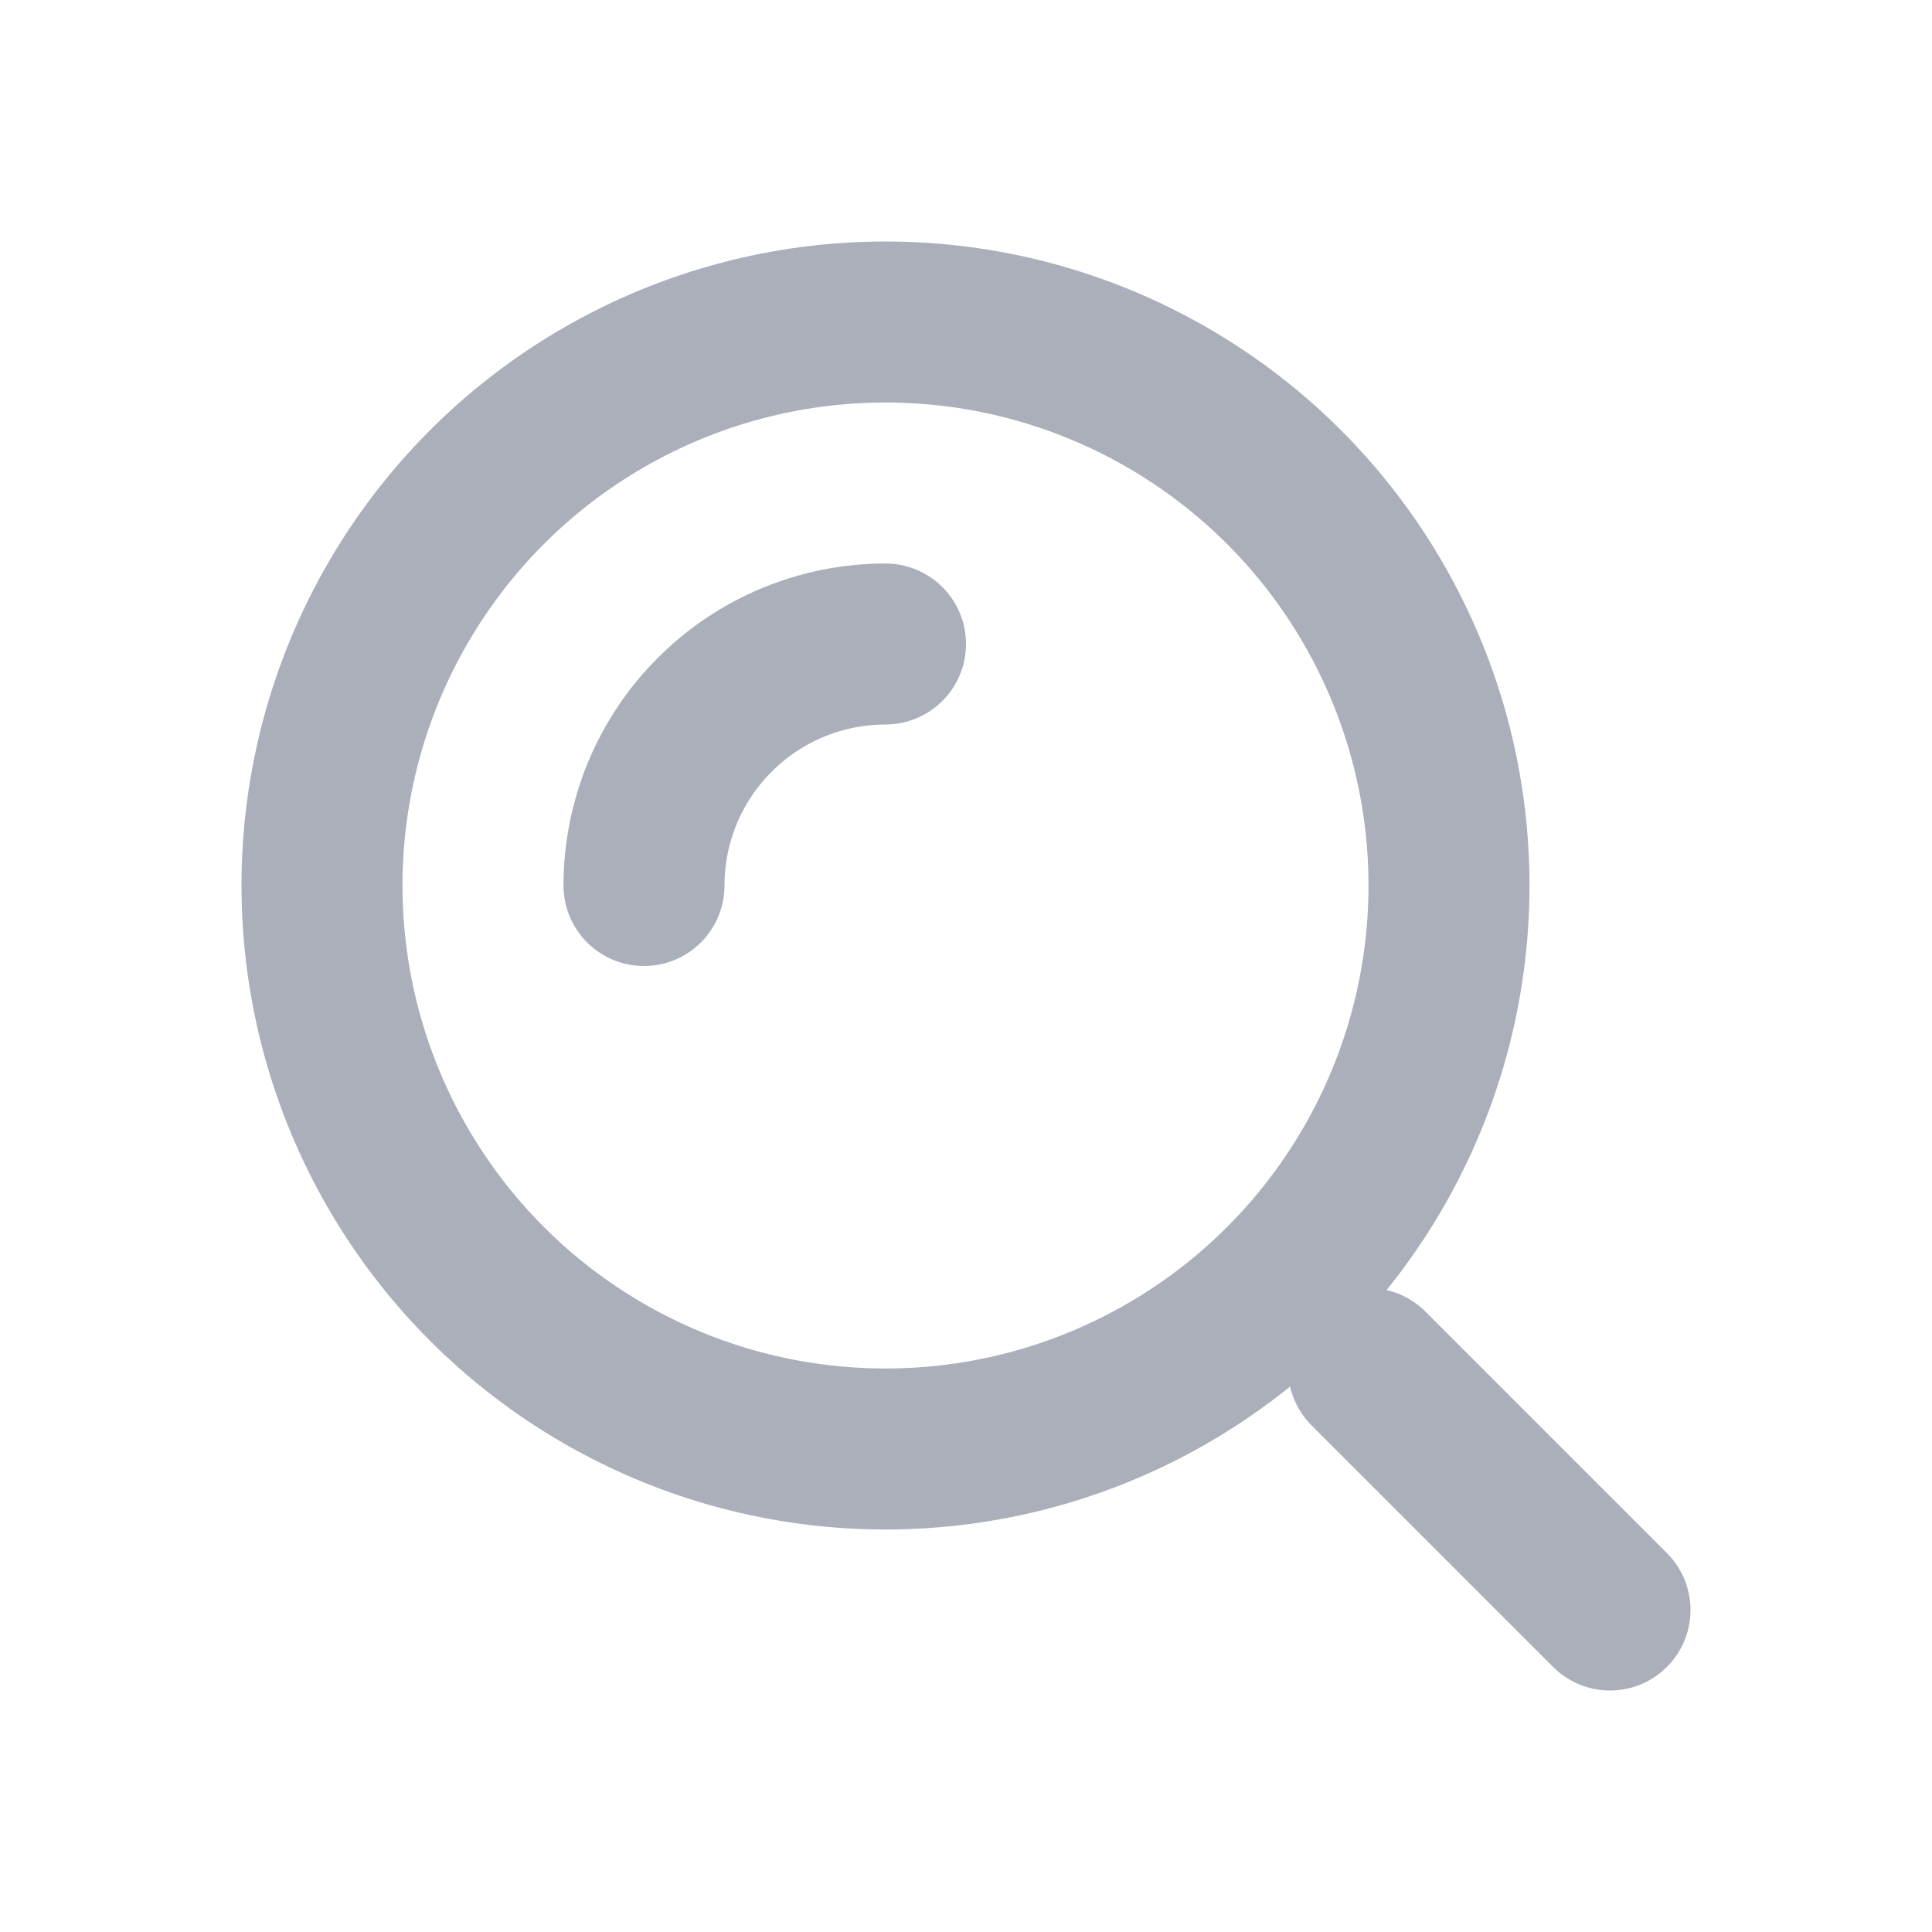 <svg width="24" height="24" viewBox="0 0 24 24" fill="none" xmlns="http://www.w3.org/2000/svg">
<circle cx="11" cy="11" r="7" stroke="#6F7588" stroke-opacity="0.58" stroke-width="2"/>
<path d="M11 8C10.606 8 10.216 8.078 9.852 8.228C9.488 8.379 9.157 8.6 8.879 8.879C8.6 9.157 8.379 9.488 8.228 9.852C8.078 10.216 8 10.606 8 11" stroke="#ABAFBA" stroke-width="2" stroke-linecap="round"/>
<path d="M20 20L17 17" stroke="#ABAFBA" stroke-width="2" stroke-linecap="round"/>
</svg>
